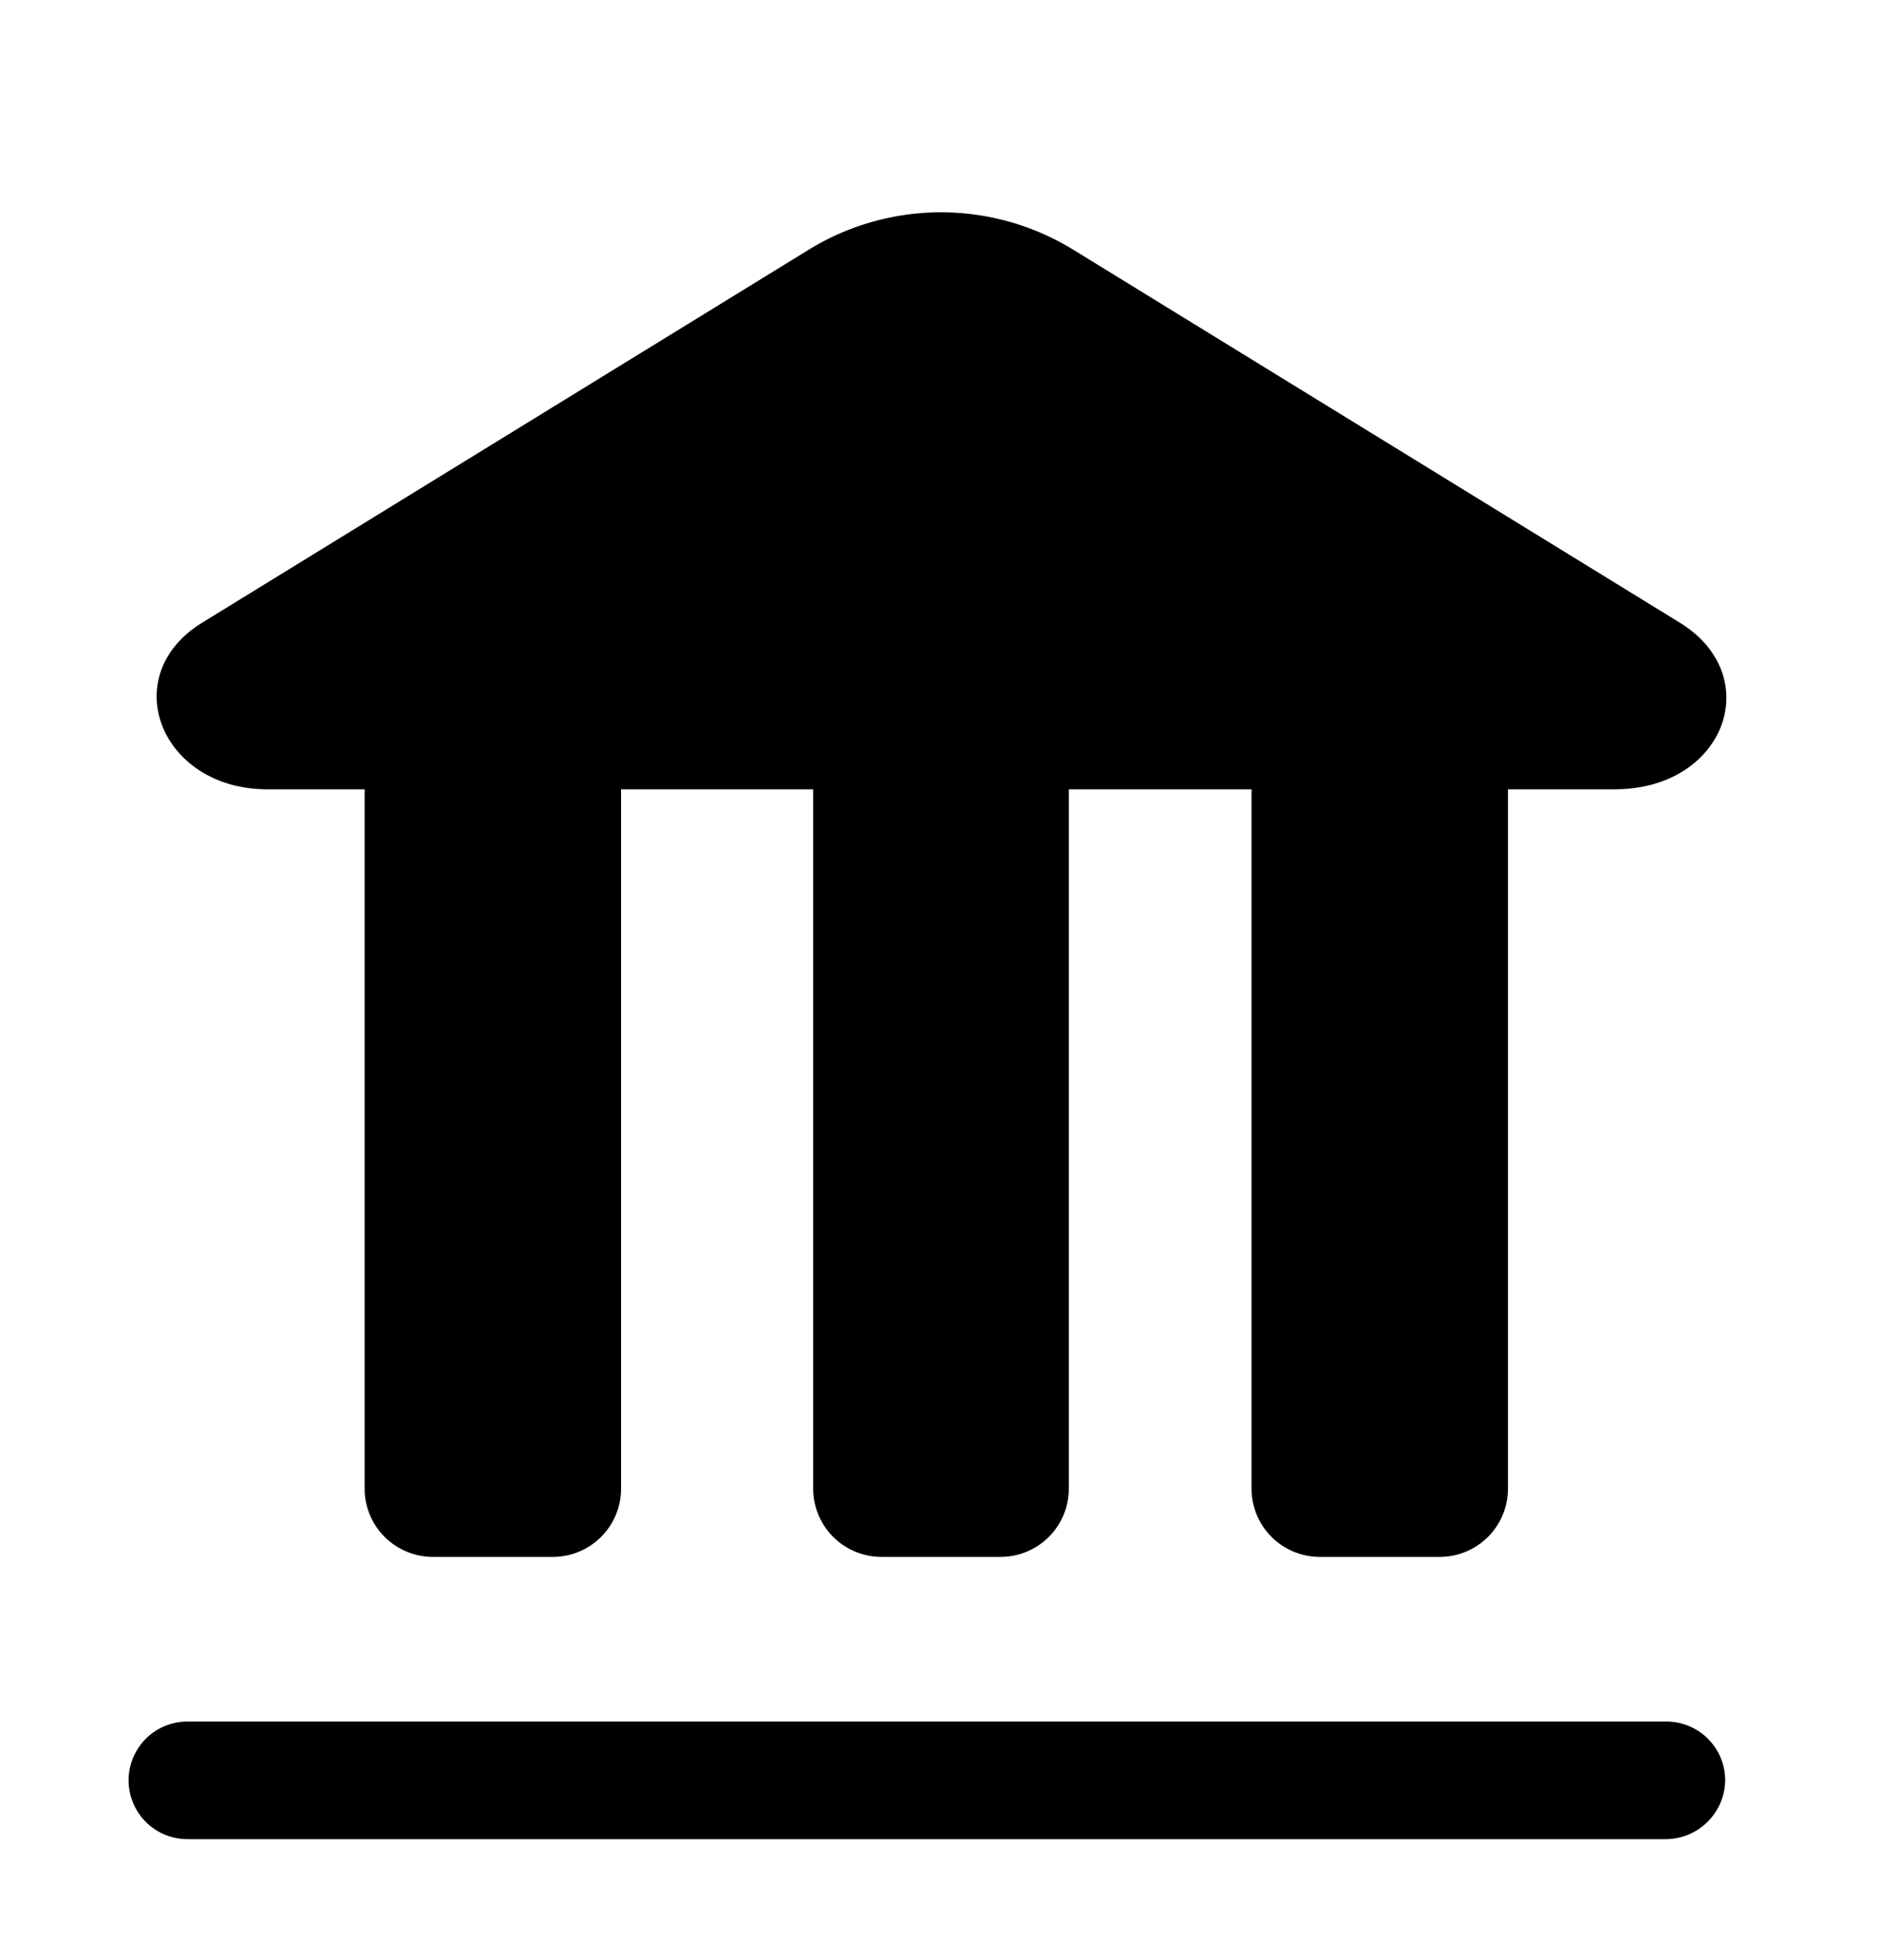 <svg xmlns="http://www.w3.org/2000/svg" width="24" height="25" fill="currentColor" viewBox="0 0 24 25">
  <path d="M20.59 10.067h-1.36v8.91a.87.87 0 0 1-.87.88h-1.53a.871.871 0 0 1-.87-.88v-8.91h-2.33v8.91a.87.87 0 0 1-.87.88h-1.52a.871.871 0 0 1-.87-.88v-8.91H7.92v8.91a.87.87 0 0 1-.88.88H5.52a.871.871 0 0 1-.87-.88v-8.91H3.41c-1.36 0-1.93-1.44-.84-2.12l7.74-4.76a3.22 3.22 0 0 1 3.38 0l7.74 4.76c1.09.68.57 2.12-.84 2.12ZM22 22.707a.75.75 0 0 0-.75-.75H2.39a.75.75 0 1 0 0 1.5h18.85a.76.76 0 0 0 .76-.75Z"/>
</svg>
